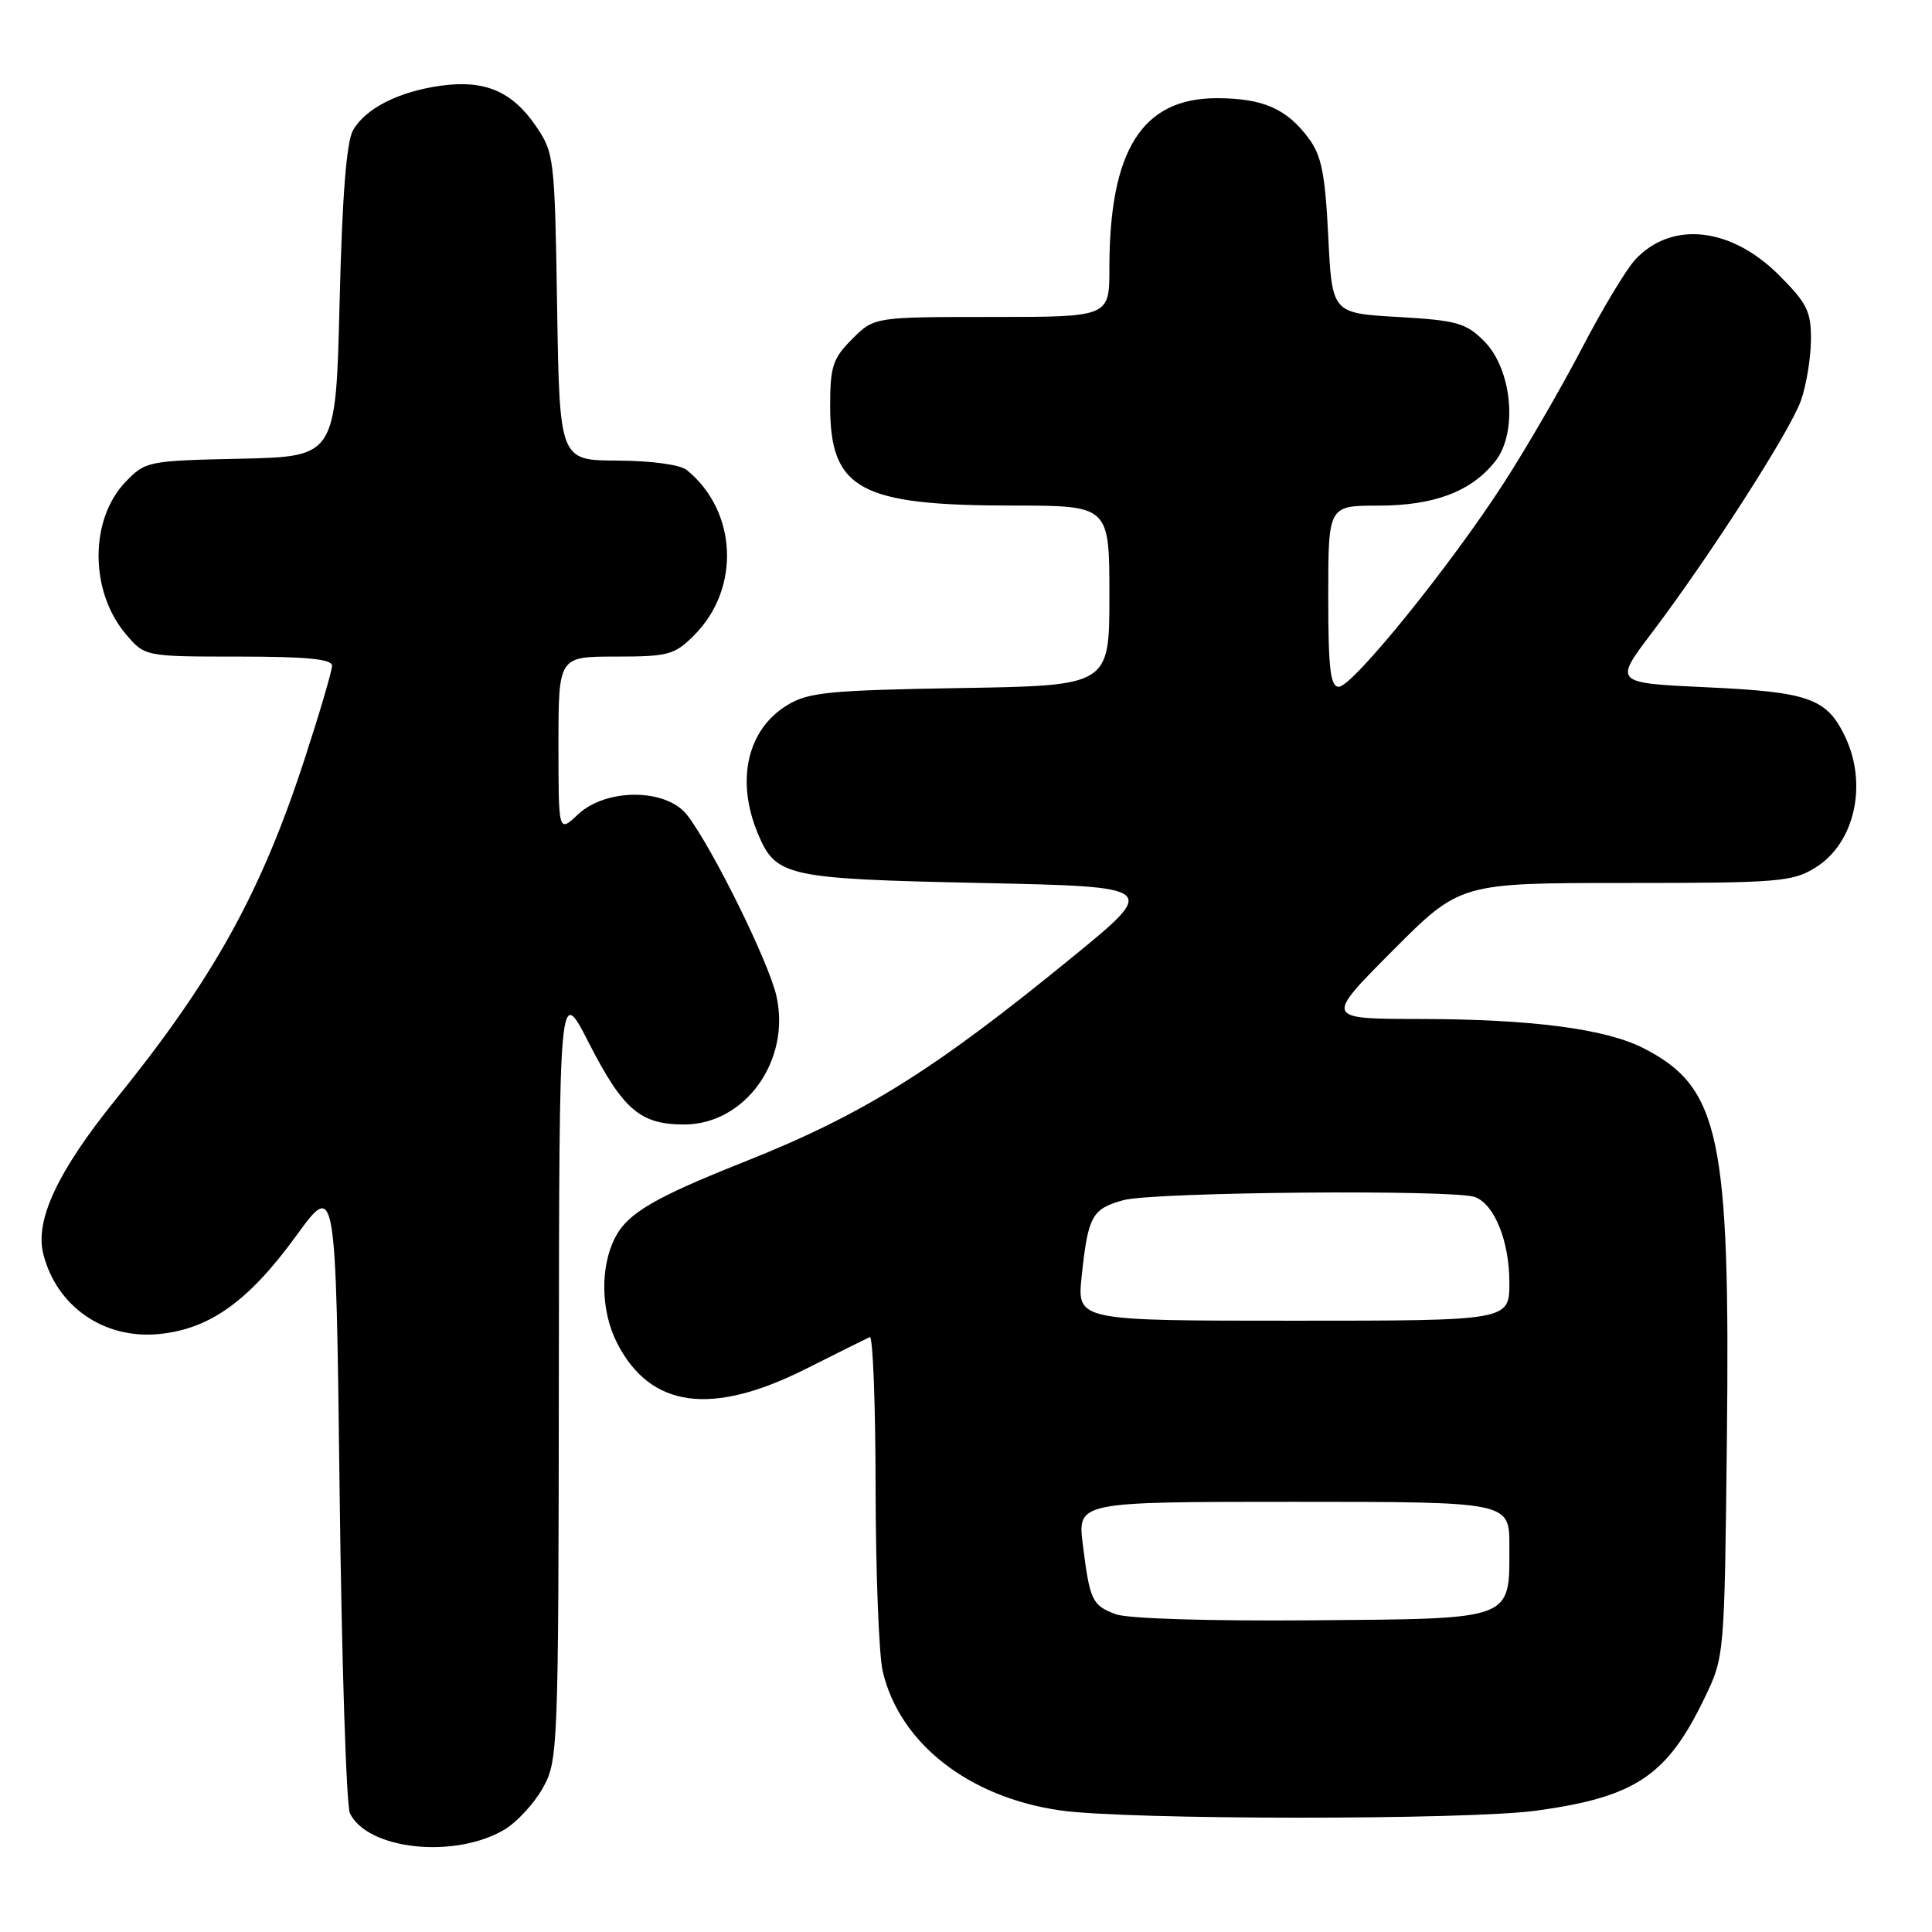 <?xml version="1.0" encoding="UTF-8" standalone="no"?>
<!DOCTYPE svg PUBLIC "-//W3C//DTD SVG 1.1//EN" "http://www.w3.org/Graphics/SVG/1.1/DTD/svg11.dtd" >
<svg xmlns="http://www.w3.org/2000/svg" xmlns:xlink="http://www.w3.org/1999/xlink" version="1.1" viewBox="0 0 256 256">
 <g >
 <path fill="currentColor"
d=" M 66.83 242.44 C 68.47 241.47 70.75 239.00 71.91 236.95 C 73.95 233.31 74.00 232.10 74.05 181.86 C 74.10 130.50 74.10 130.50 78.02 138.18 C 82.56 147.05 84.84 149.00 90.65 149.00 C 98.72 149.00 104.81 140.54 102.88 131.98 C 101.87 127.47 94.40 112.34 91.05 108.00 C 88.30 104.45 80.33 104.40 76.58 107.92 C 74.00 110.35 74.00 110.35 74.00 98.67 C 74.00 87.00 74.00 87.00 81.58 87.00 C 88.56 87.00 89.38 86.78 91.98 84.17 C 98.16 77.99 97.70 67.72 91.00 62.28 C 90.12 61.57 86.32 61.05 81.82 61.03 C 74.15 61.00 74.15 61.00 73.82 40.67 C 73.51 20.89 73.43 20.25 71.00 16.69 C 67.85 12.10 64.24 10.56 58.46 11.35 C 52.85 12.12 48.44 14.35 46.78 17.26 C 45.91 18.79 45.34 26.01 45.00 40.00 C 44.50 60.50 44.50 60.50 31.91 60.78 C 19.57 61.05 19.27 61.11 16.62 63.87 C 11.87 68.83 11.88 78.32 16.63 83.97 C 19.18 87.00 19.18 87.00 31.59 87.00 C 40.61 87.00 44.00 87.33 44.00 88.21 C 44.00 88.87 42.38 94.38 40.40 100.46 C 34.59 118.31 28.30 129.66 15.28 145.75 C 7.64 155.21 4.60 161.70 5.74 166.17 C 7.50 173.12 13.78 177.47 21.04 176.77 C 27.78 176.12 32.93 172.44 39.25 163.75 C 44.50 156.53 44.50 156.53 45.00 197.52 C 45.27 220.06 45.89 239.30 46.37 240.28 C 48.73 245.11 60.25 246.33 66.83 242.44 Z  M 203.67 239.91 C 216.73 238.10 220.91 235.28 225.86 225.00 C 228.50 219.51 228.50 219.47 228.82 190.90 C 229.27 150.58 227.89 144.08 217.79 138.90 C 212.76 136.32 202.95 135.04 188.02 135.02 C 175.54 135.00 175.54 135.00 184.50 126.00 C 193.46 117.00 193.46 117.00 215.36 117.00 C 235.62 117.00 237.51 116.85 240.54 114.97 C 245.74 111.76 247.51 103.99 244.50 97.64 C 242.08 92.54 239.72 91.69 226.17 91.07 C 213.84 90.50 213.84 90.50 218.87 83.86 C 226.48 73.81 237.17 57.18 238.62 53.11 C 239.33 51.13 239.93 47.53 239.96 45.12 C 239.99 41.27 239.48 40.22 235.72 36.45 C 229.33 30.07 221.47 29.23 216.66 34.42 C 215.47 35.71 212.30 40.98 209.62 46.13 C 206.94 51.28 202.28 59.33 199.26 64.00 C 192.17 74.99 179.21 91.00 177.40 91.00 C 176.28 91.00 176.00 88.63 176.00 79.00 C 176.00 67.00 176.00 67.00 182.60 67.00 C 190.04 67.00 194.95 65.14 198.13 61.12 C 201.15 57.30 200.37 48.92 196.64 45.19 C 194.25 42.79 193.03 42.45 185.23 42.00 C 176.50 41.50 176.50 41.50 176.00 31.32 C 175.59 23.05 175.11 20.60 173.40 18.32 C 170.49 14.40 167.36 13.03 161.28 13.01 C 151.35 12.99 147.00 19.84 147.00 35.55 C 147.00 42.00 147.00 42.00 131.42 42.00 C 115.85 42.00 115.85 42.00 112.92 44.92 C 110.35 47.50 110.00 48.55 110.00 53.79 C 110.00 64.86 113.91 66.99 134.25 66.99 C 147.00 67.00 147.00 67.00 147.00 78.92 C 147.00 90.85 147.00 90.85 127.25 91.17 C 109.92 91.46 107.11 91.73 104.34 93.42 C 99.02 96.63 97.47 103.39 100.42 110.45 C 102.80 116.15 104.15 116.45 130.00 117.00 C 153.50 117.50 153.50 117.50 142.09 126.83 C 123.66 141.90 114.32 147.72 98.47 154.01 C 86.73 158.68 83.17 160.76 81.52 163.96 C 79.50 167.86 79.60 173.71 81.75 177.93 C 86.16 186.58 94.27 187.69 106.83 181.36 C 111.05 179.24 114.84 177.35 115.25 177.17 C 115.66 176.98 116.01 185.98 116.02 197.17 C 116.04 208.35 116.46 219.27 116.96 221.43 C 119.17 230.96 128.33 238.15 140.50 239.89 C 149.32 241.16 194.60 241.18 203.67 239.91 Z  M 147.84 213.89 C 144.70 212.71 144.41 212.09 143.48 204.66 C 142.77 199.00 142.77 199.00 171.38 199.00 C 200.00 199.00 200.00 199.00 200.00 204.81 C 200.00 214.79 200.84 214.47 173.83 214.70 C 160.16 214.81 149.40 214.48 147.84 213.89 Z  M 143.32 169.17 C 144.17 161.12 144.68 160.18 148.85 159.03 C 152.77 157.94 192.77 157.59 195.46 158.62 C 198.04 159.61 200.00 164.49 200.00 169.95 C 200.00 175.00 200.00 175.00 171.36 175.00 C 142.72 175.00 142.72 175.00 143.32 169.17 Z "/>
</g>
</svg>